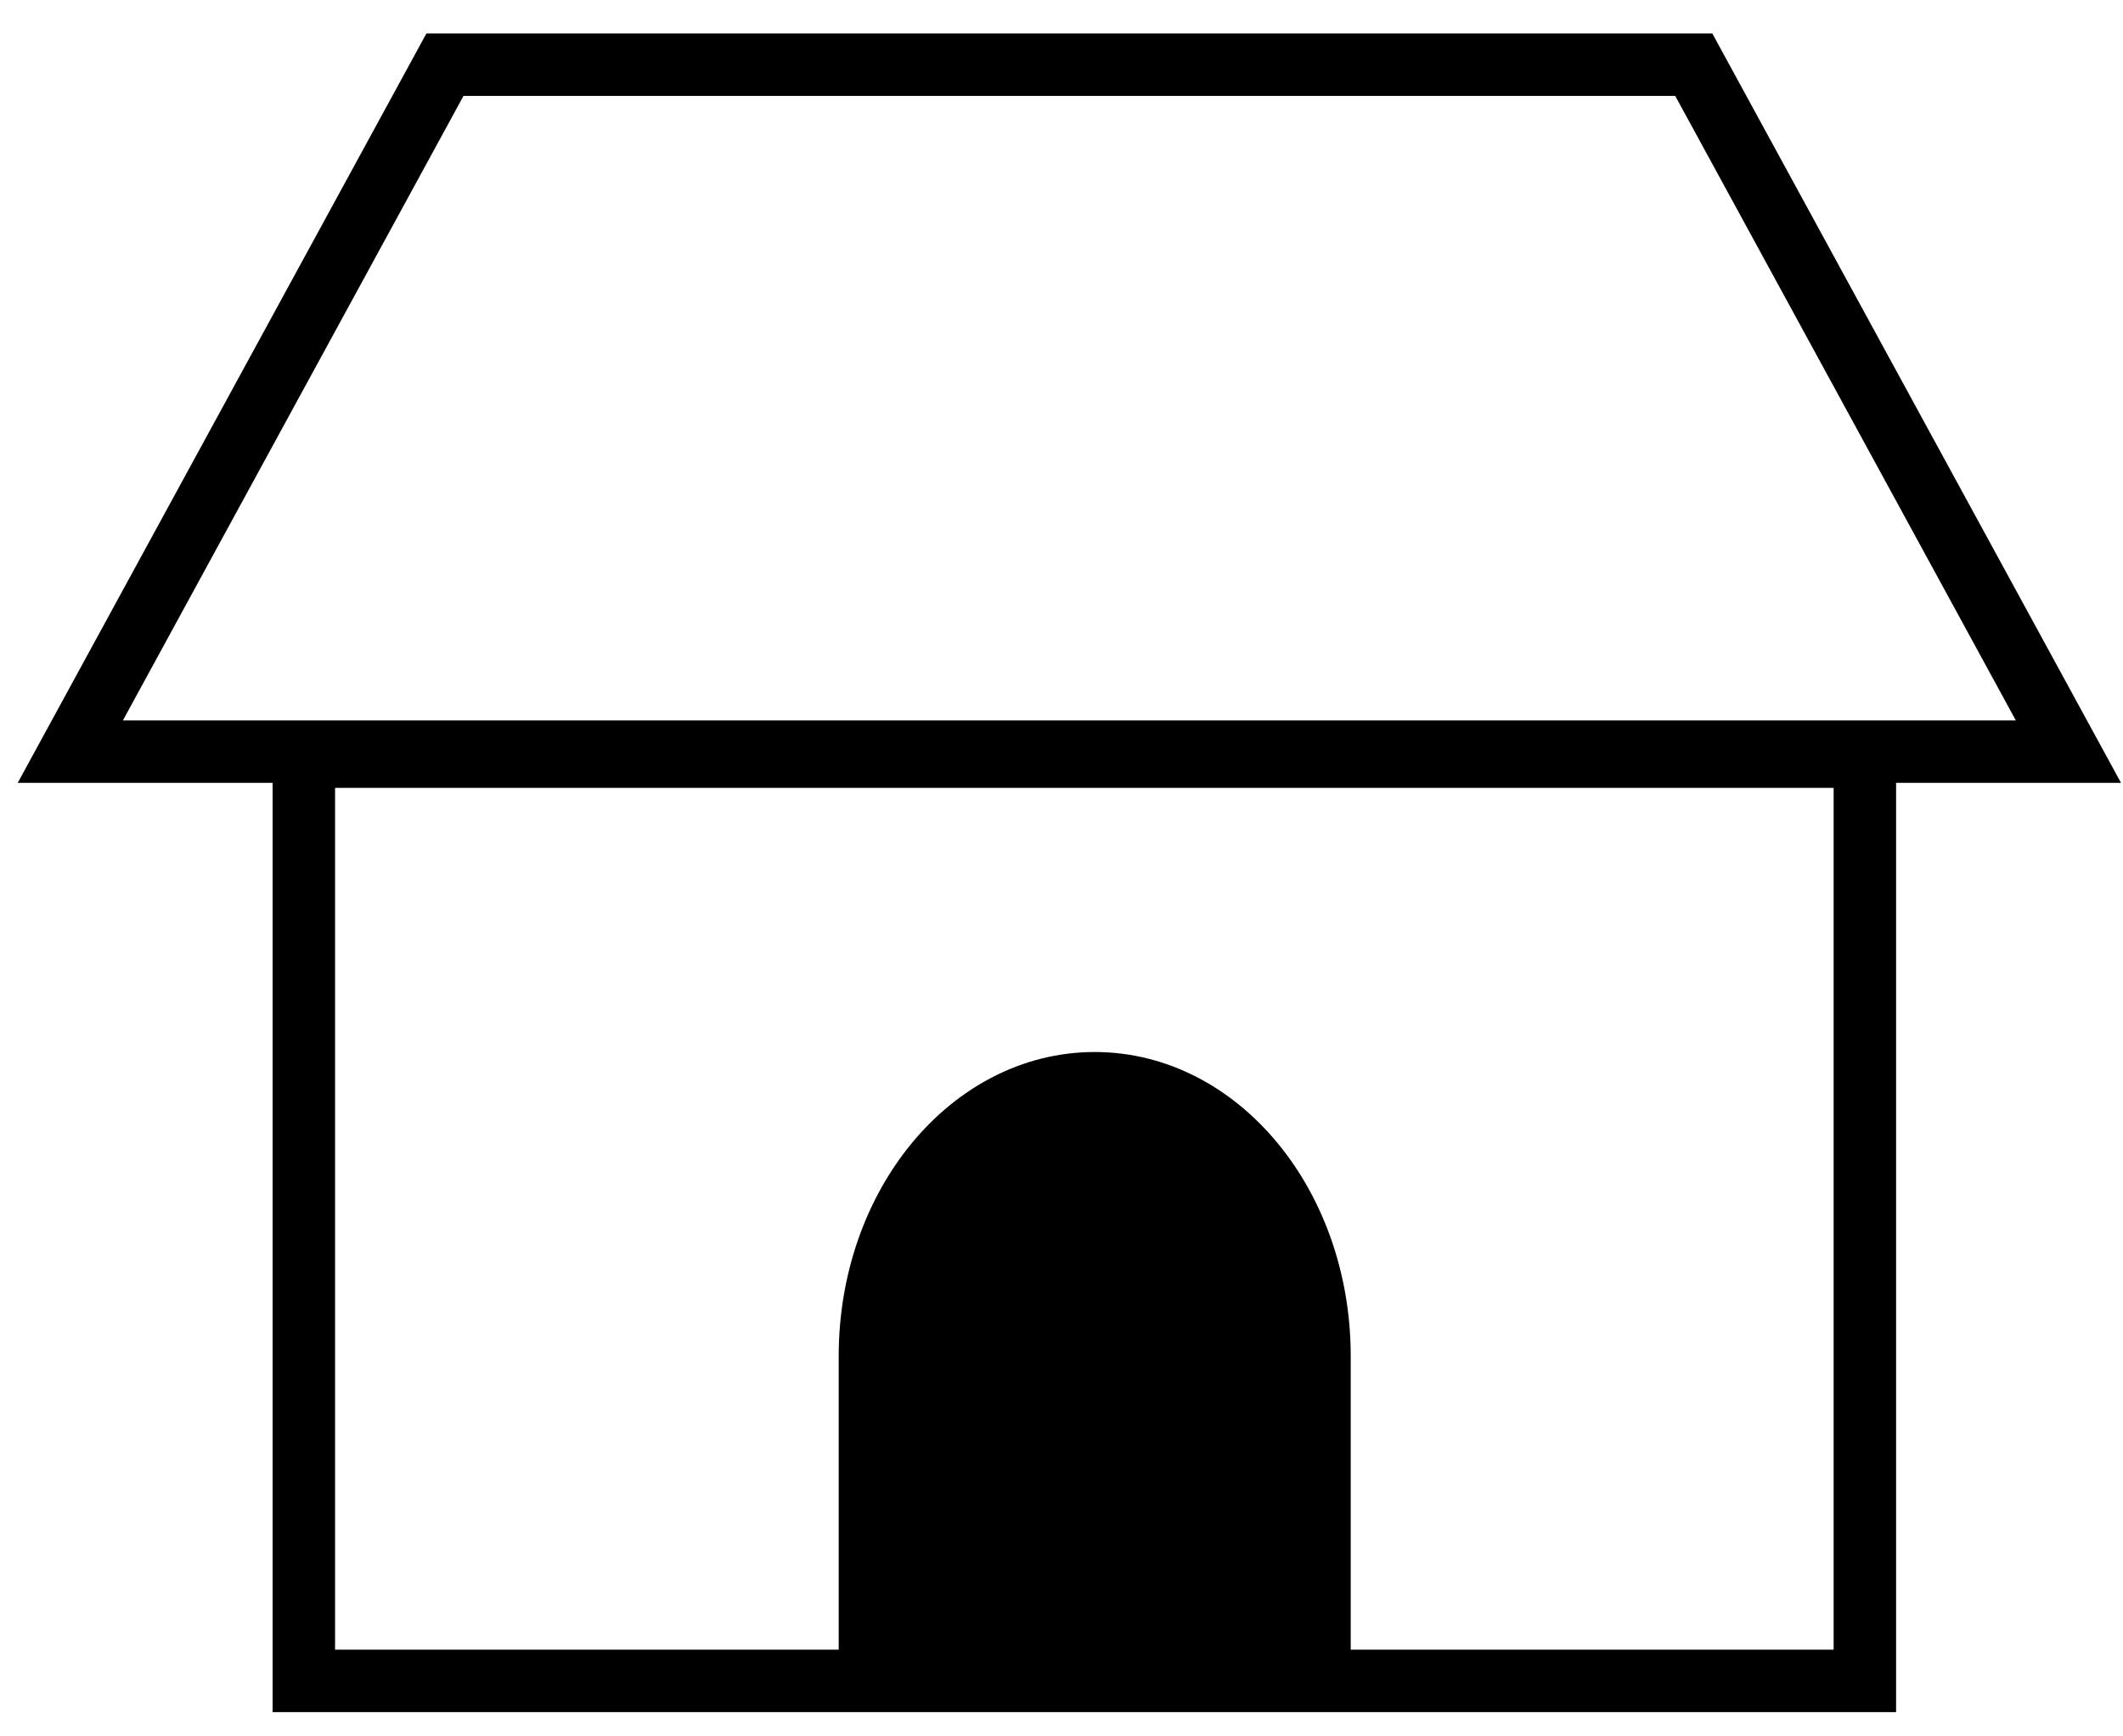 <?xml version="1.0"?>
<svg width="170" height="139" xmlns="http://www.w3.org/2000/svg" xmlns:svg="http://www.w3.org/2000/svg">
 <!-- Created with SVG-edit - https://github.com/SVG-Edit/svgedit-->
 <g class="layer">
  <title>Layer 1</title>
  <rect fill="#000000" fill-opacity="0" height="74" id="svg_1" stroke="#000000" stroke-width="5" width="125" x="24.33" y="60.58"/>
  <path d="m5.63,60.18l30,-55l100,0l30,55l-160,0z" fill="#000000" fill-opacity="0" id="svg_7" stroke="#000000" stroke-width="5"/>
  <path d="m65.81,90.59l21.85,0l0,0c12.07,0 21.85,8.06 21.85,18c0,9.94 -9.78,18 -21.85,18l-21.85,0l0,-36z" fill="#000000" id="svg_8" stroke="#000000" stroke-width="5" transform="rotate(-90 87.654 108.585)"/>
 </g>
</svg>